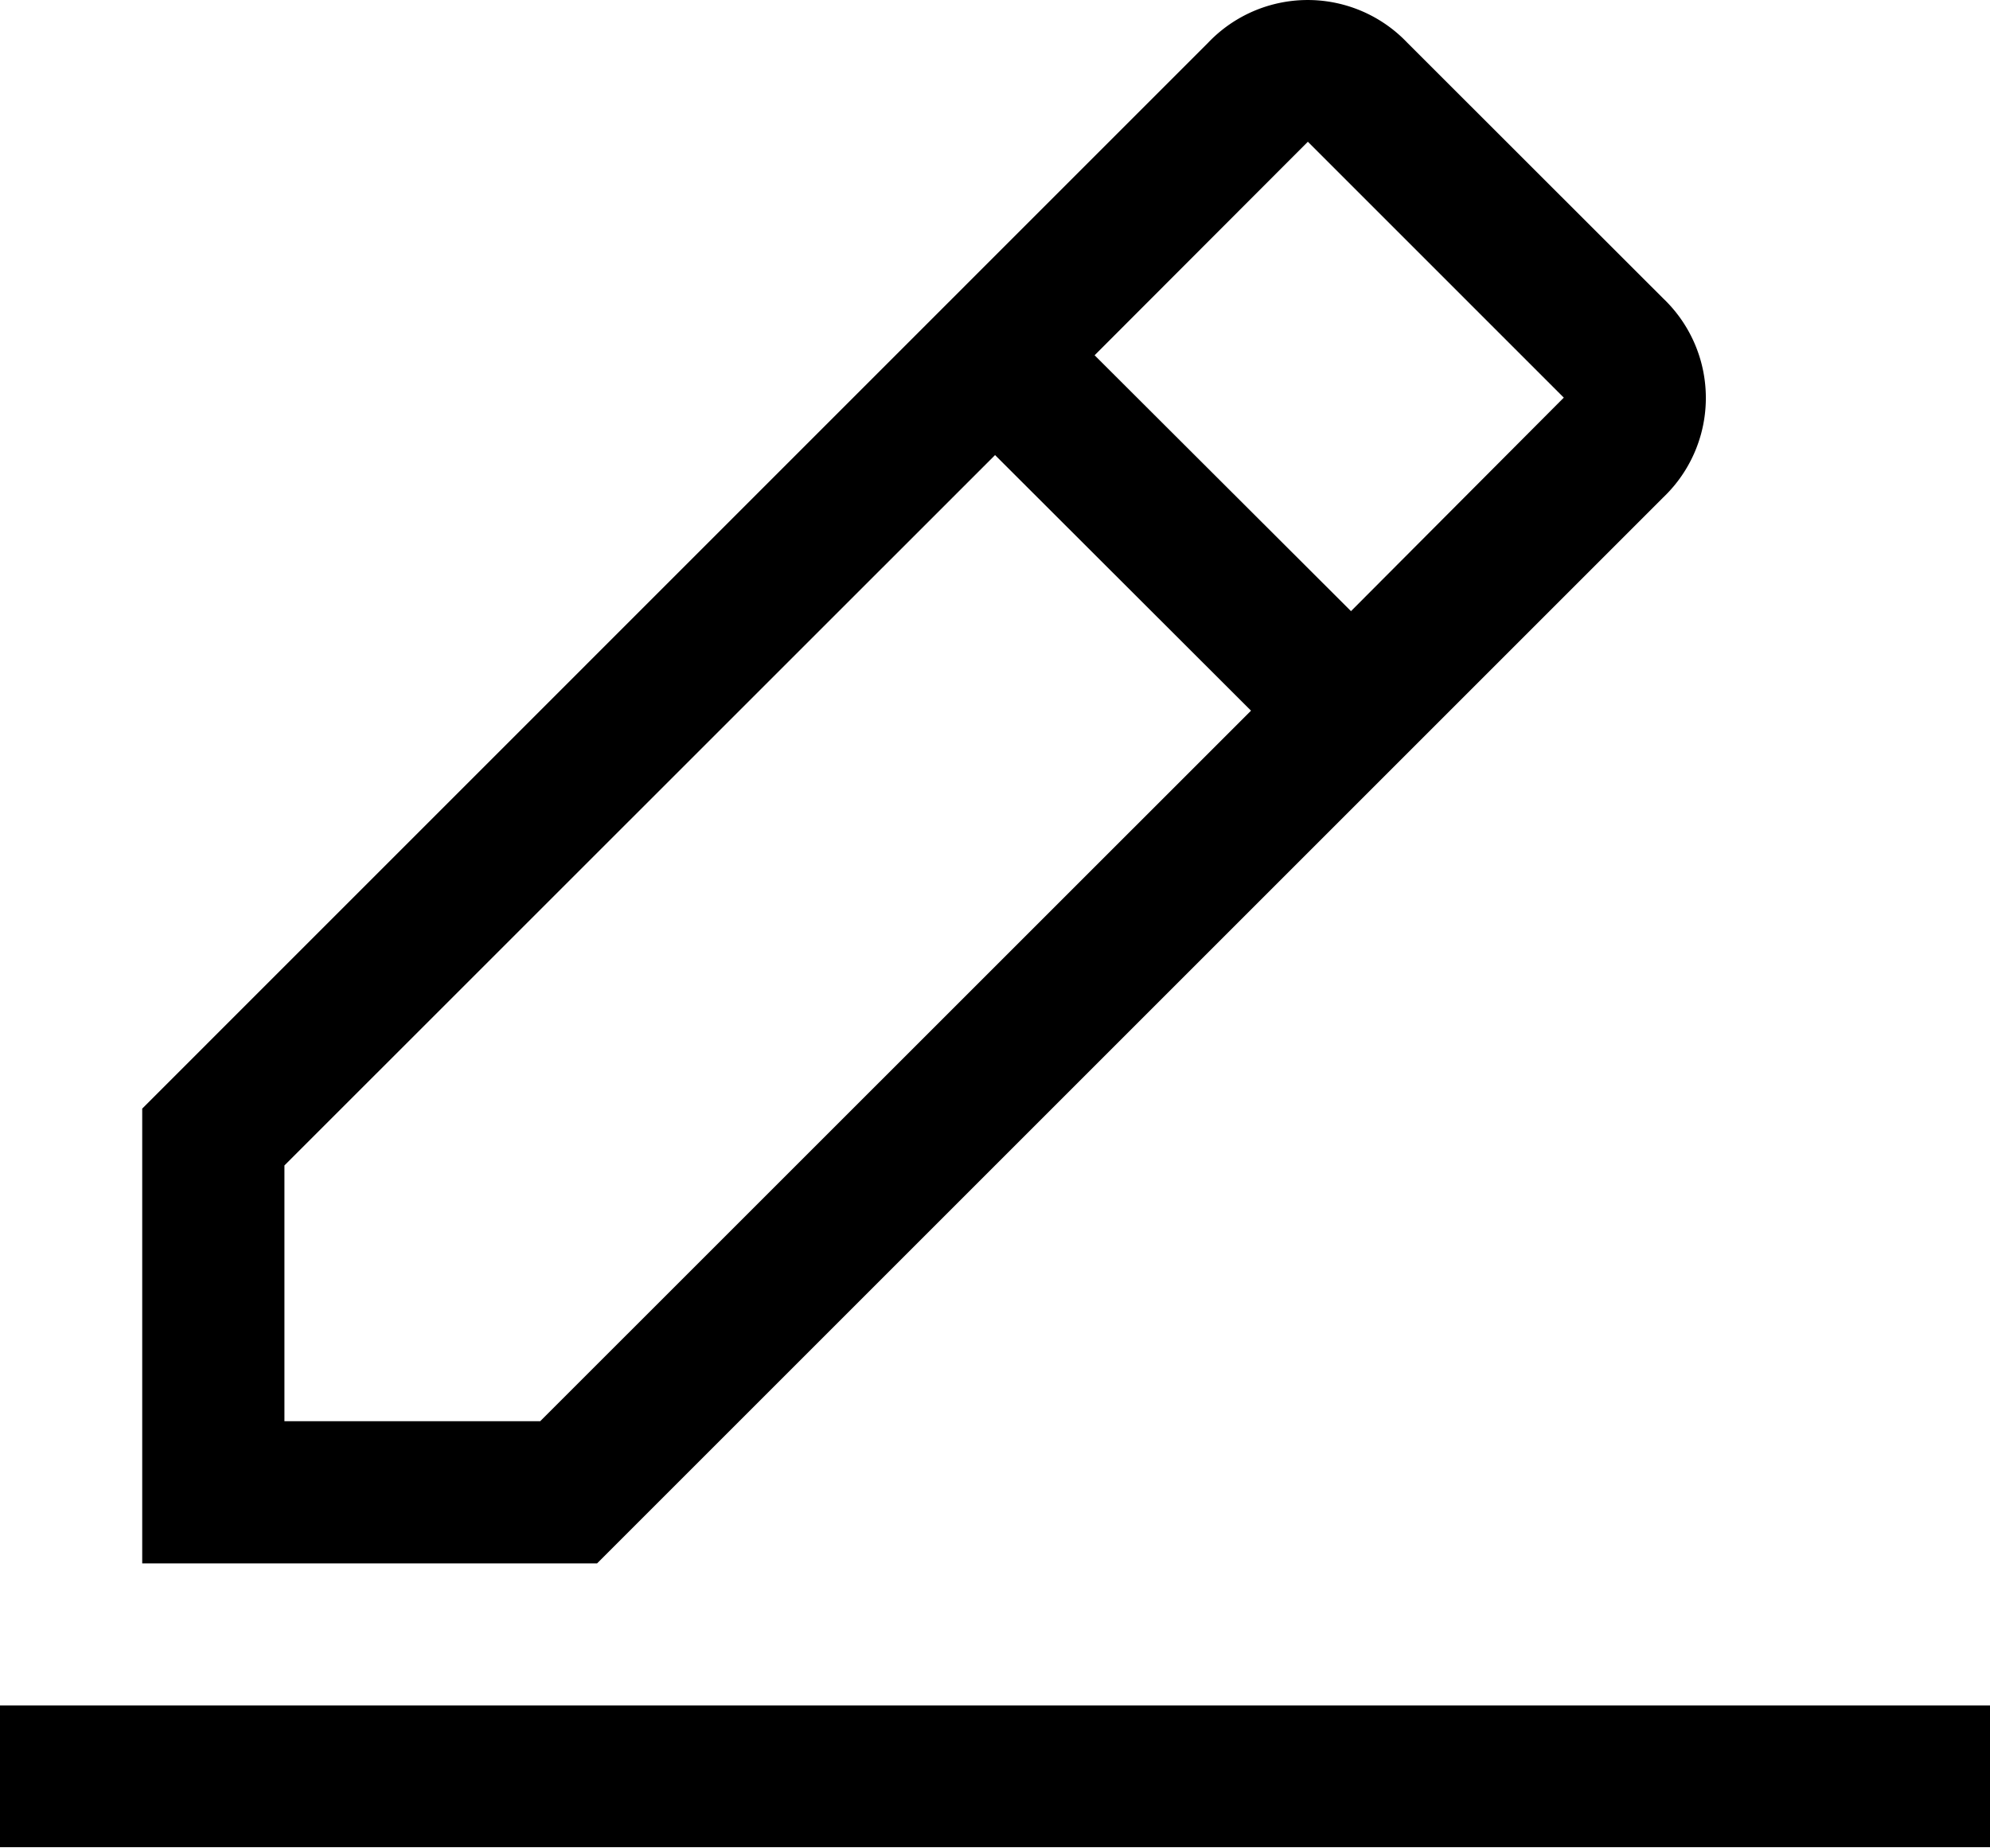 <svg xmlns="http://www.w3.org/2000/svg" width="13.335" height="12.383" viewBox="0 0 13.335 12.383">
  <g id="edit" transform="translate(-2.25 -2.25)">
    <path id="Path_30109" data-name="Path 30109" d="M2.25,29.25H15.585V30.2H2.25Z" transform="translate(0 -15.57)"/>
    <path id="Path_30110" data-name="Path 30110" d="M14.692,5.584a.921.921,0,0,0,0-1.334L12.977,2.536a.921.921,0,0,0-1.334,0L4.5,9.68v3.048H7.548ZM12.311,3.2l1.715,1.715L12.6,6.346,10.882,4.631ZM5.453,11.775V10.061L10.215,5.3,11.93,7.013,7.167,11.775Z" transform="translate(-1.297)"/>
  </g>
</svg>
